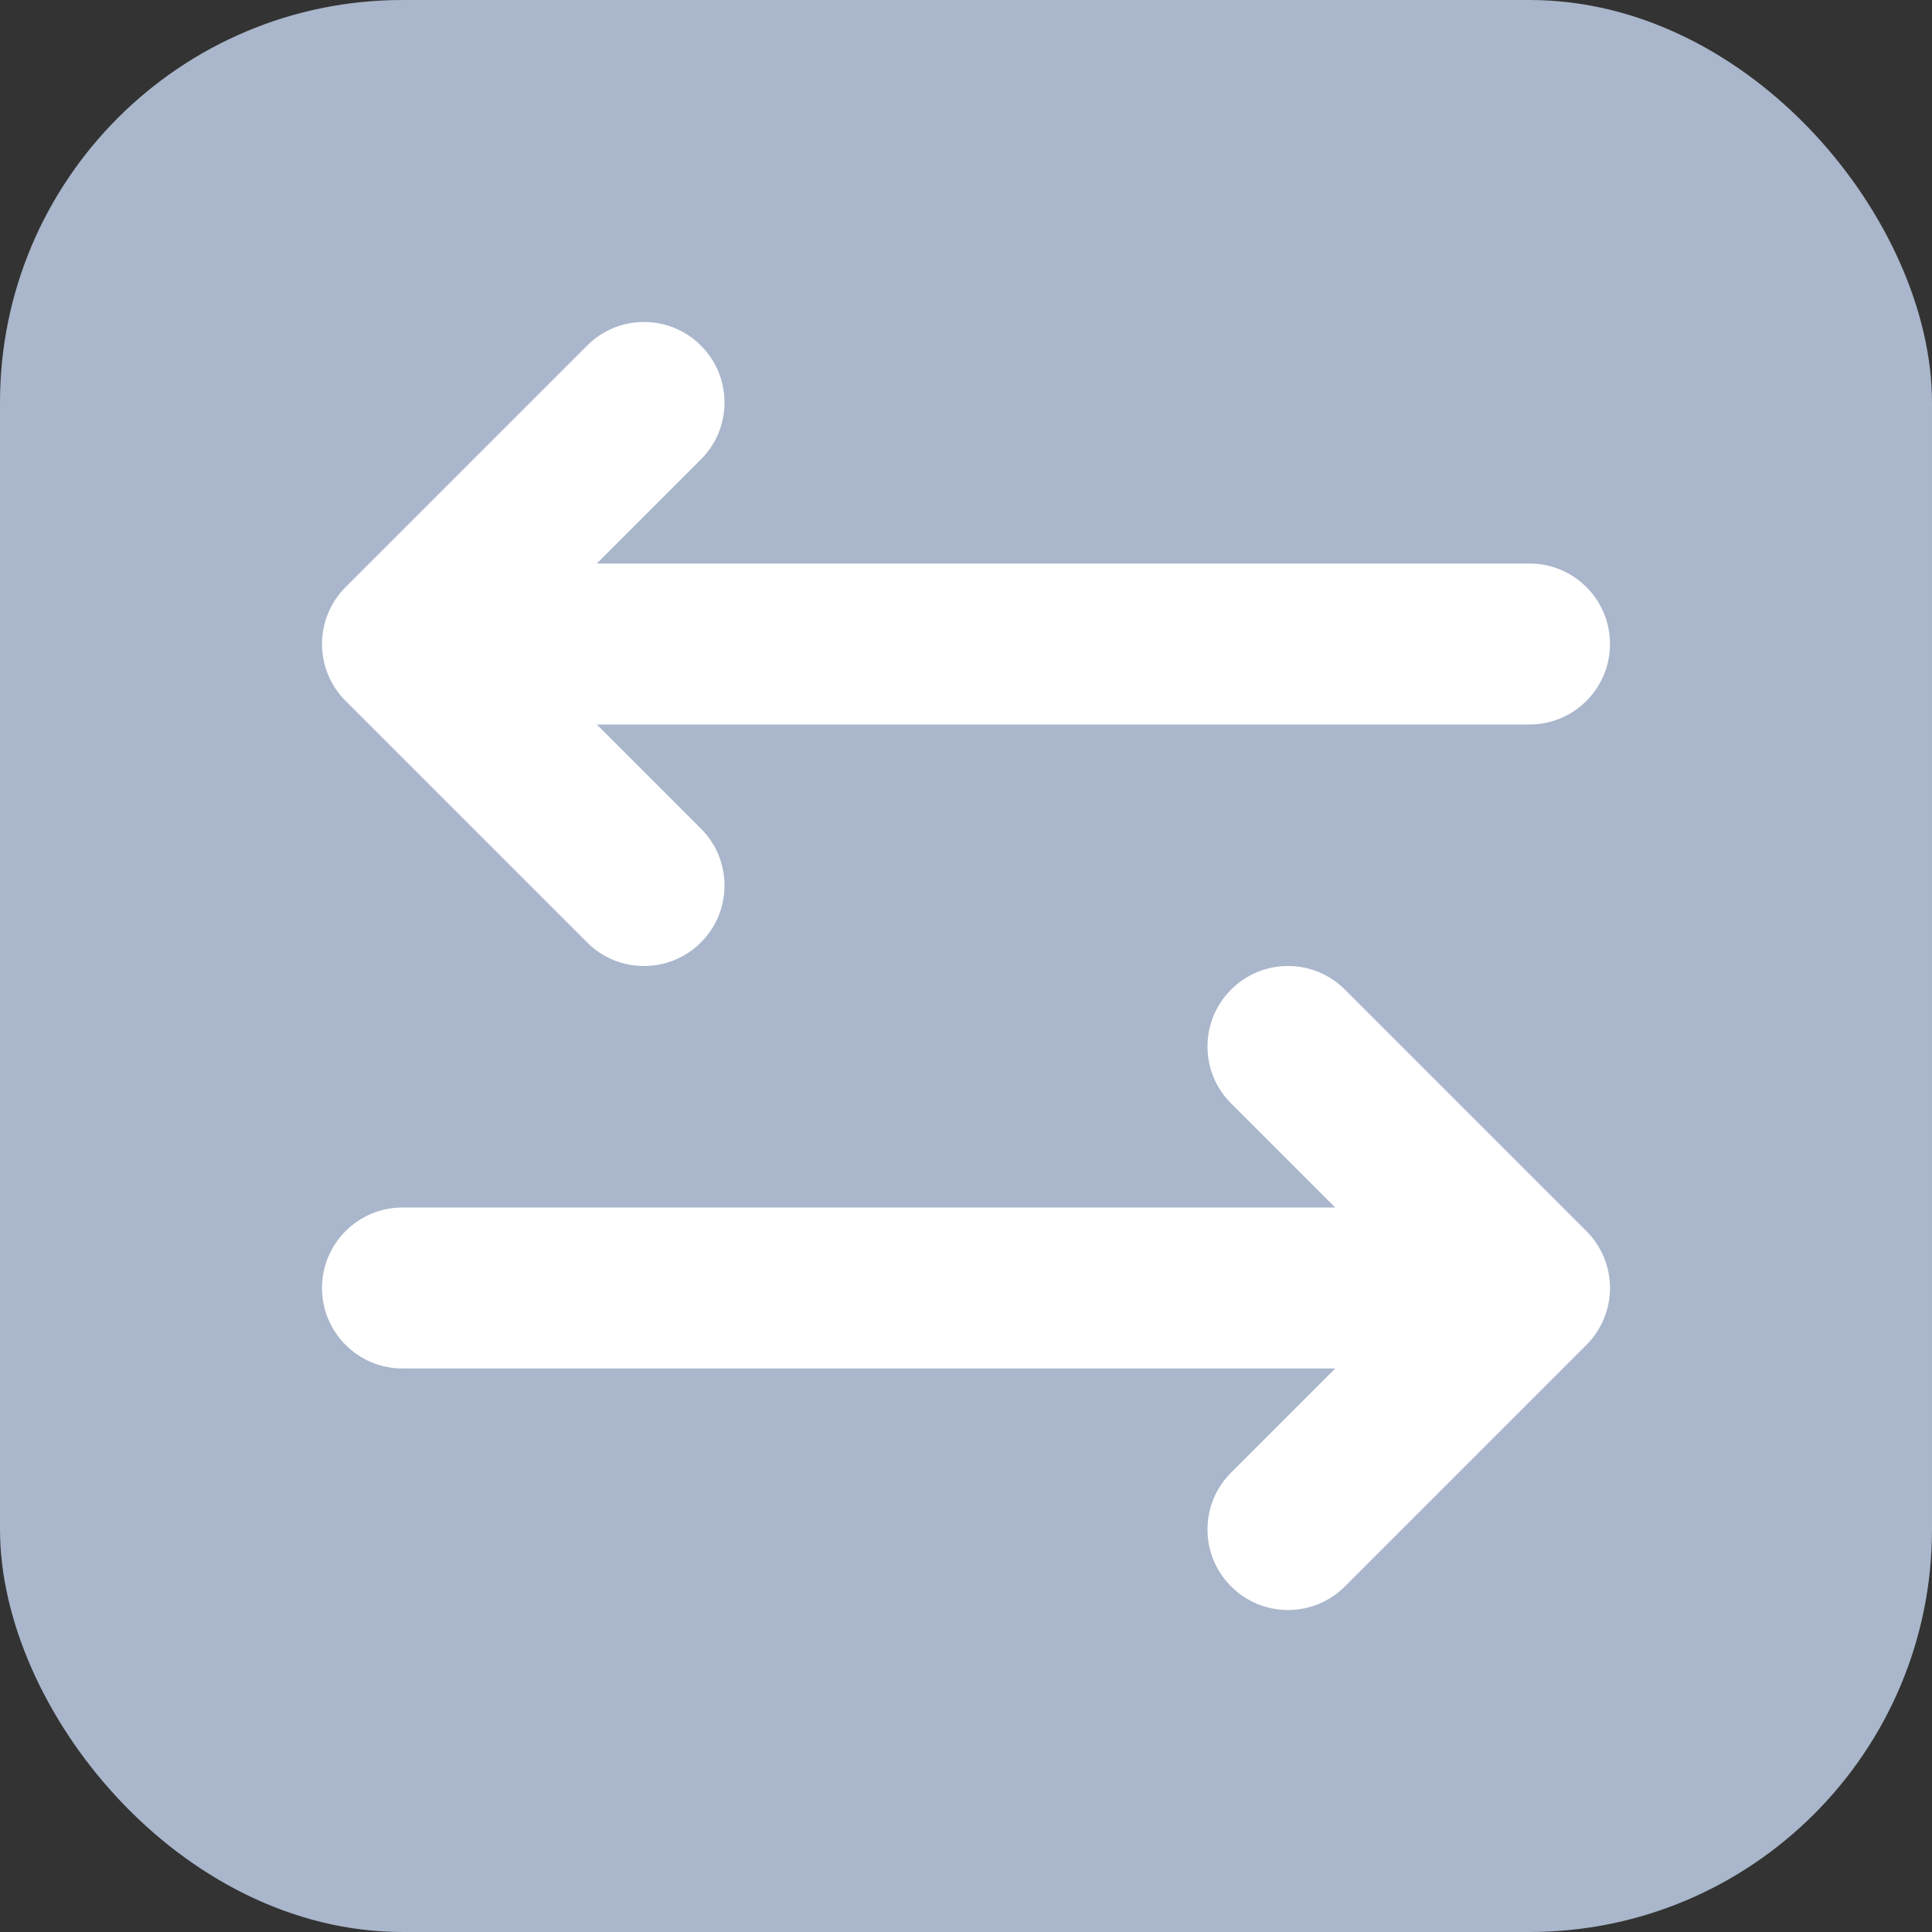 <svg width="24" height="24" viewBox="0 0 24 24" fill="none" xmlns="http://www.w3.org/2000/svg">
<rect x="0" y="0" width="24" height="24" fill="#333333" stroke="none"/>
<rect width="24" height="24" rx="5" fill="#A9B6CB"/>
<path d="M19 9C19.552 9 20 8.552 20 8C20 7.448 19.552 7 19 7V9ZM5 8L4.293 7.293C4.105 7.481 4 7.735 4 8C4 8.265 4.105 8.52 4.293 8.707L5 8ZM8.707 5.707C9.098 5.317 9.098 4.683 8.707 4.293C8.317 3.902 7.683 3.902 7.293 4.293L8.707 5.707ZM7.293 11.707C7.683 12.098 8.317 12.098 8.707 11.707C9.098 11.317 9.098 10.683 8.707 10.293L7.293 11.707ZM19 7H5V9H19V7ZM5.707 8.707L8.707 5.707L7.293 4.293L4.293 7.293L5.707 8.707ZM4.293 8.707L7.293 11.707L8.707 10.293L5.707 7.293L4.293 8.707Z" fill="white"/>
<path d="M5 17C4.448 17 4 16.552 4 16C4 15.448 4.448 15 5 15V17ZM19 16L19.707 15.293C19.895 15.48 20 15.735 20 16C20 16.265 19.895 16.52 19.707 16.707L19 16ZM15.293 13.707C14.902 13.317 14.902 12.683 15.293 12.293C15.683 11.902 16.317 11.902 16.707 12.293L15.293 13.707ZM16.707 19.707C16.317 20.098 15.683 20.098 15.293 19.707C14.902 19.317 14.902 18.683 15.293 18.293L16.707 19.707ZM5 15H19V17H5V15ZM18.293 16.707L15.293 13.707L16.707 12.293L19.707 15.293L18.293 16.707ZM19.707 16.707L16.707 19.707L15.293 18.293L18.293 15.293L19.707 16.707Z" fill="white"/>
</svg>
